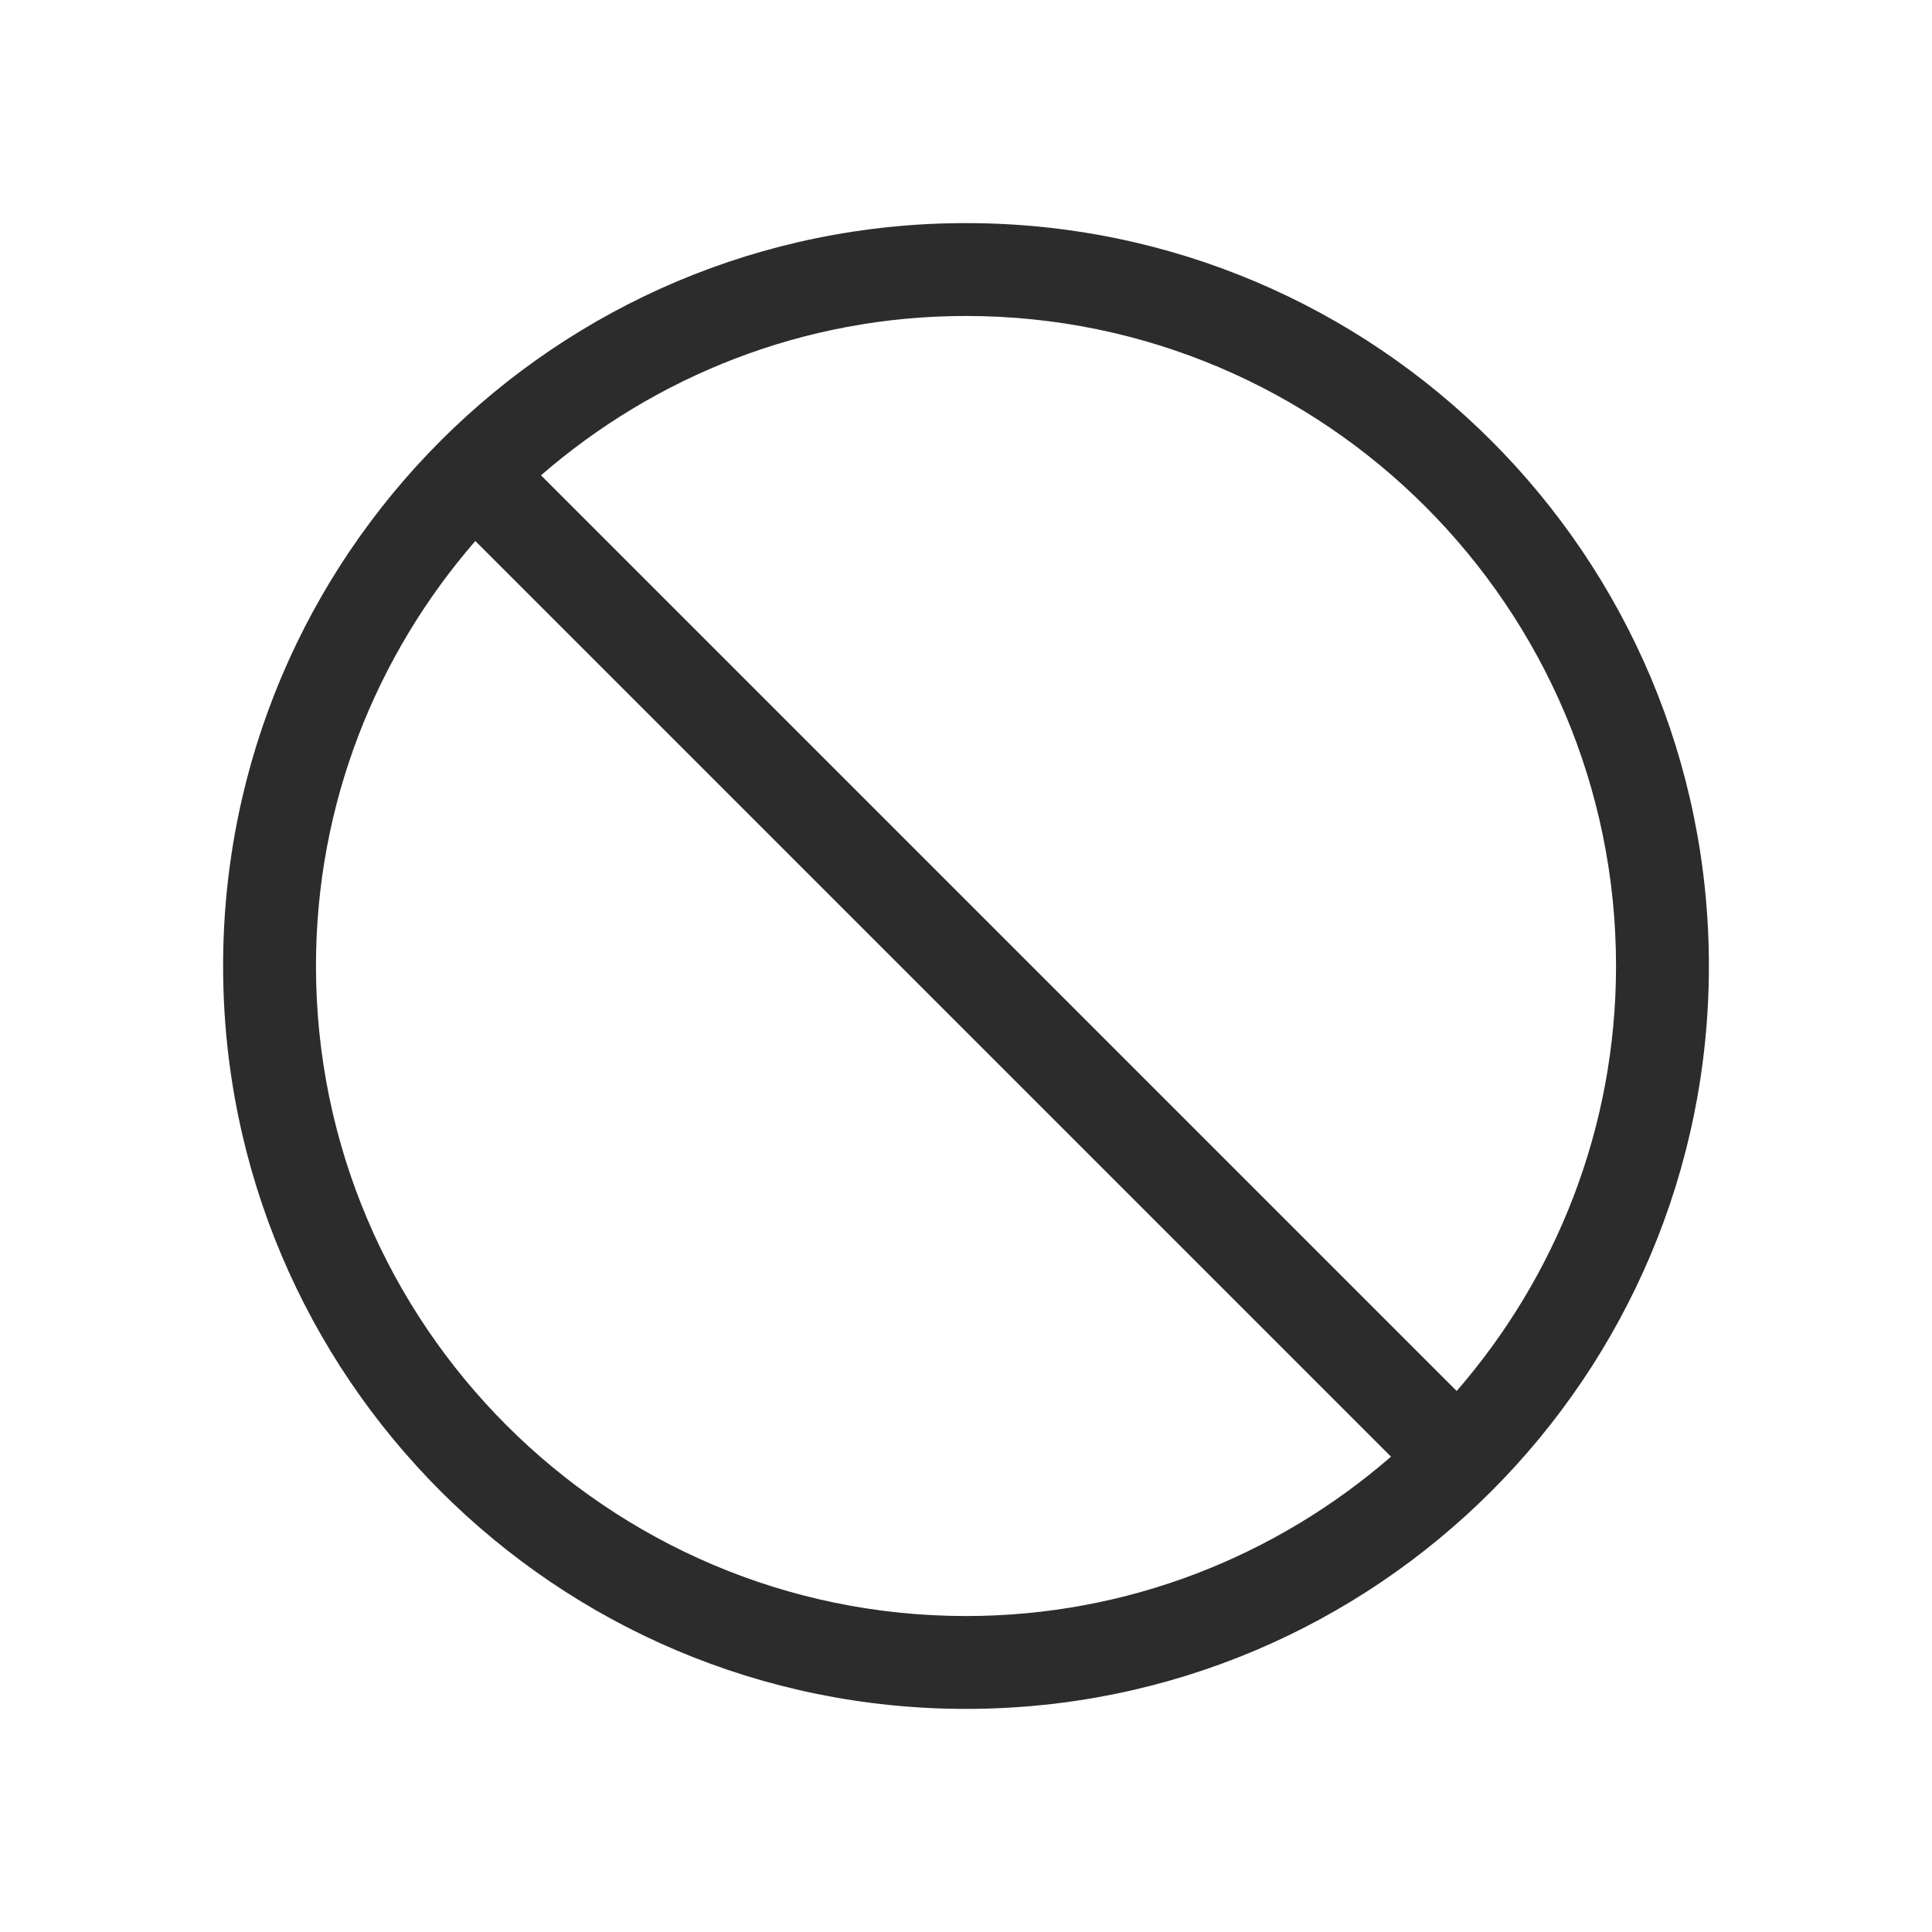 <?xml version="1.0" standalone="no"?><!DOCTYPE svg PUBLIC "-//W3C//DTD SVG 1.1//EN" "http://www.w3.org/Graphics/SVG/1.1/DTD/svg11.dtd"><svg t="1672199094755" class="icon" viewBox="0 0 1024 1024" version="1.1" xmlns="http://www.w3.org/2000/svg" p-id="2800" xmlns:xlink="http://www.w3.org/1999/xlink" width="200" height="200"><path d="M512 118.25C294.559 118.25 118.25 294.559 118.25 512s176.309 393.75 393.75 393.75 393.75-176.309 393.75-393.75S729.441 118.25 512 118.25z m344.531 393.75c0 86.133-31.992 164.795-84.463 225.264L286.736 251.932C347.205 199.461 425.867 167.469 512 167.469c189.932 0 344.531 154.6 344.531 344.531z m-689.062 0c0-86.133 31.992-164.795 84.463-225.264l485.332 485.332C676.795 824.539 598.133 856.531 512 856.531c-189.932 0-344.531-154.6-344.531-344.531z" fill="#2c2c2c" p-id="2801"></path></svg>